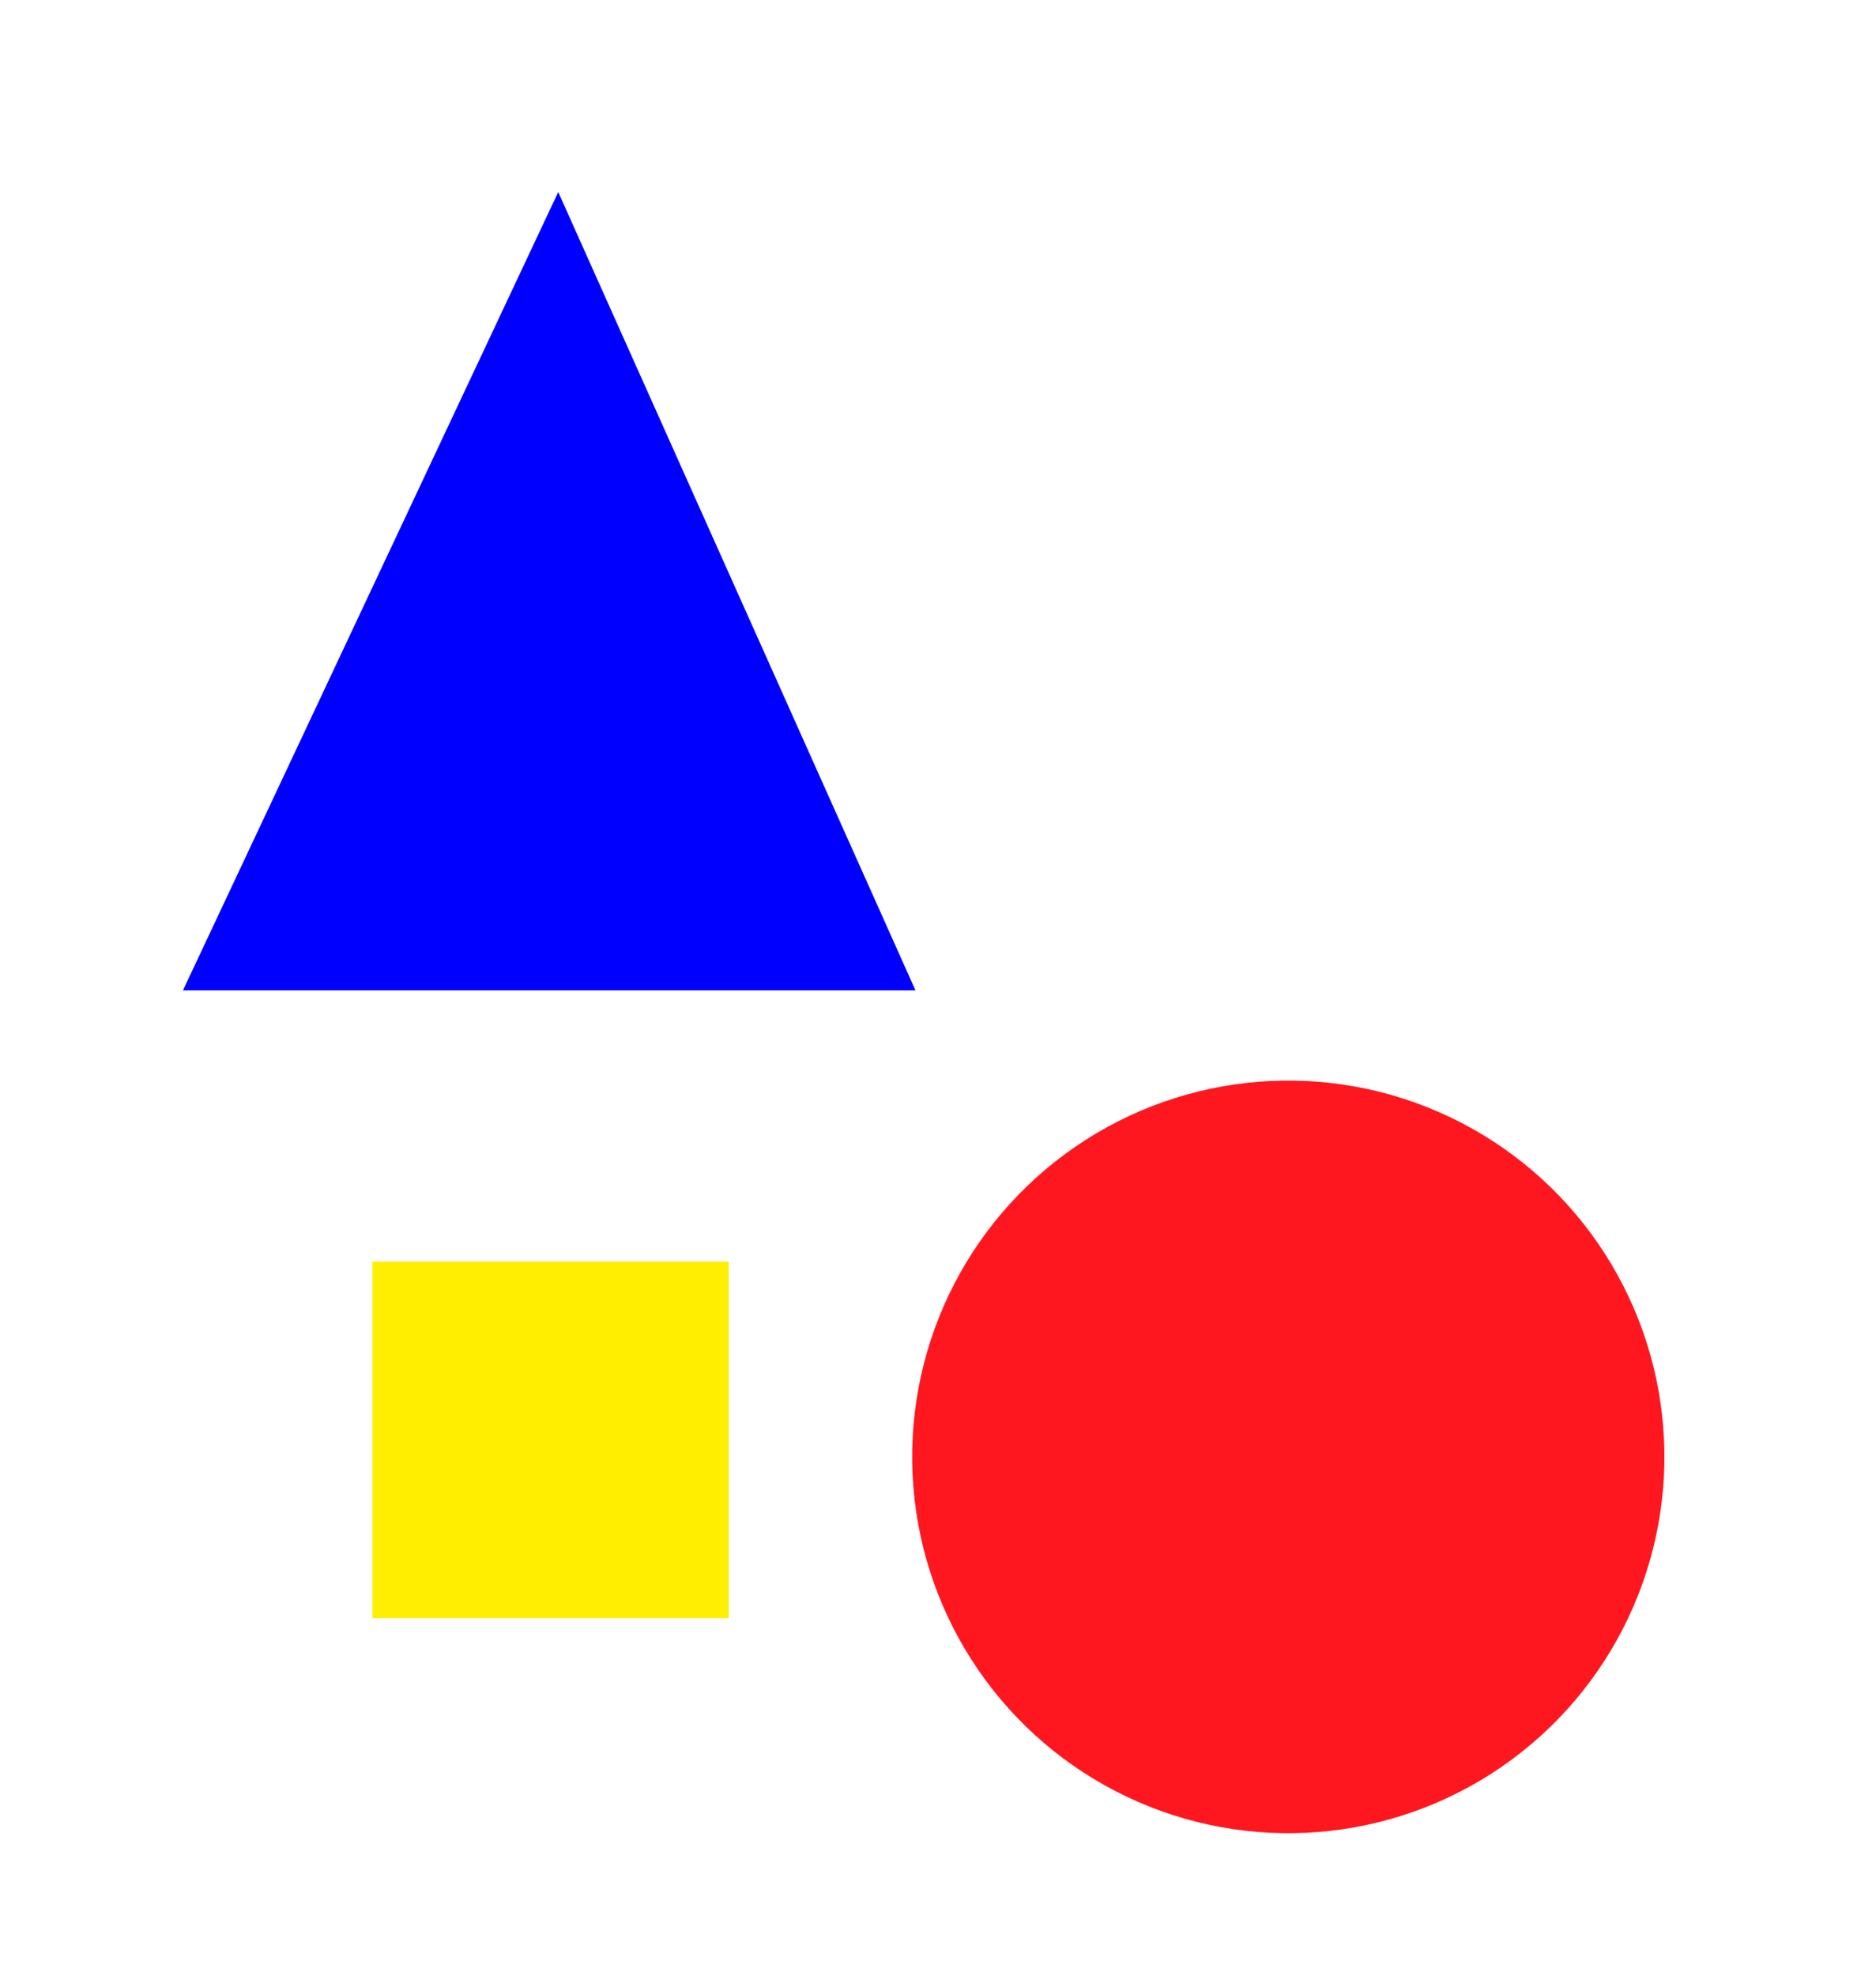 <svg xmlns="http://www.w3.org/2000/svg" viewBox="0 0 340.16 358.06"><defs><style>.cls-1{fill:blue;}.cls-2{fill:#fe0;}.cls-3{fill:#ff1720;}</style></defs><title>wip6</title><g id="Name"><path class="cls-1" d="M55.71,179.5H33.17L101.22,34.8,166,179.5H143.44"/><rect class="cls-2" x="67.53" y="228.65" width="64.6" height="64.6"/><circle class="cls-3" cx="233.6" cy="264.03" r="68.2" transform="translate(-20.17 19.33) rotate(-4.54)"/></g></svg>